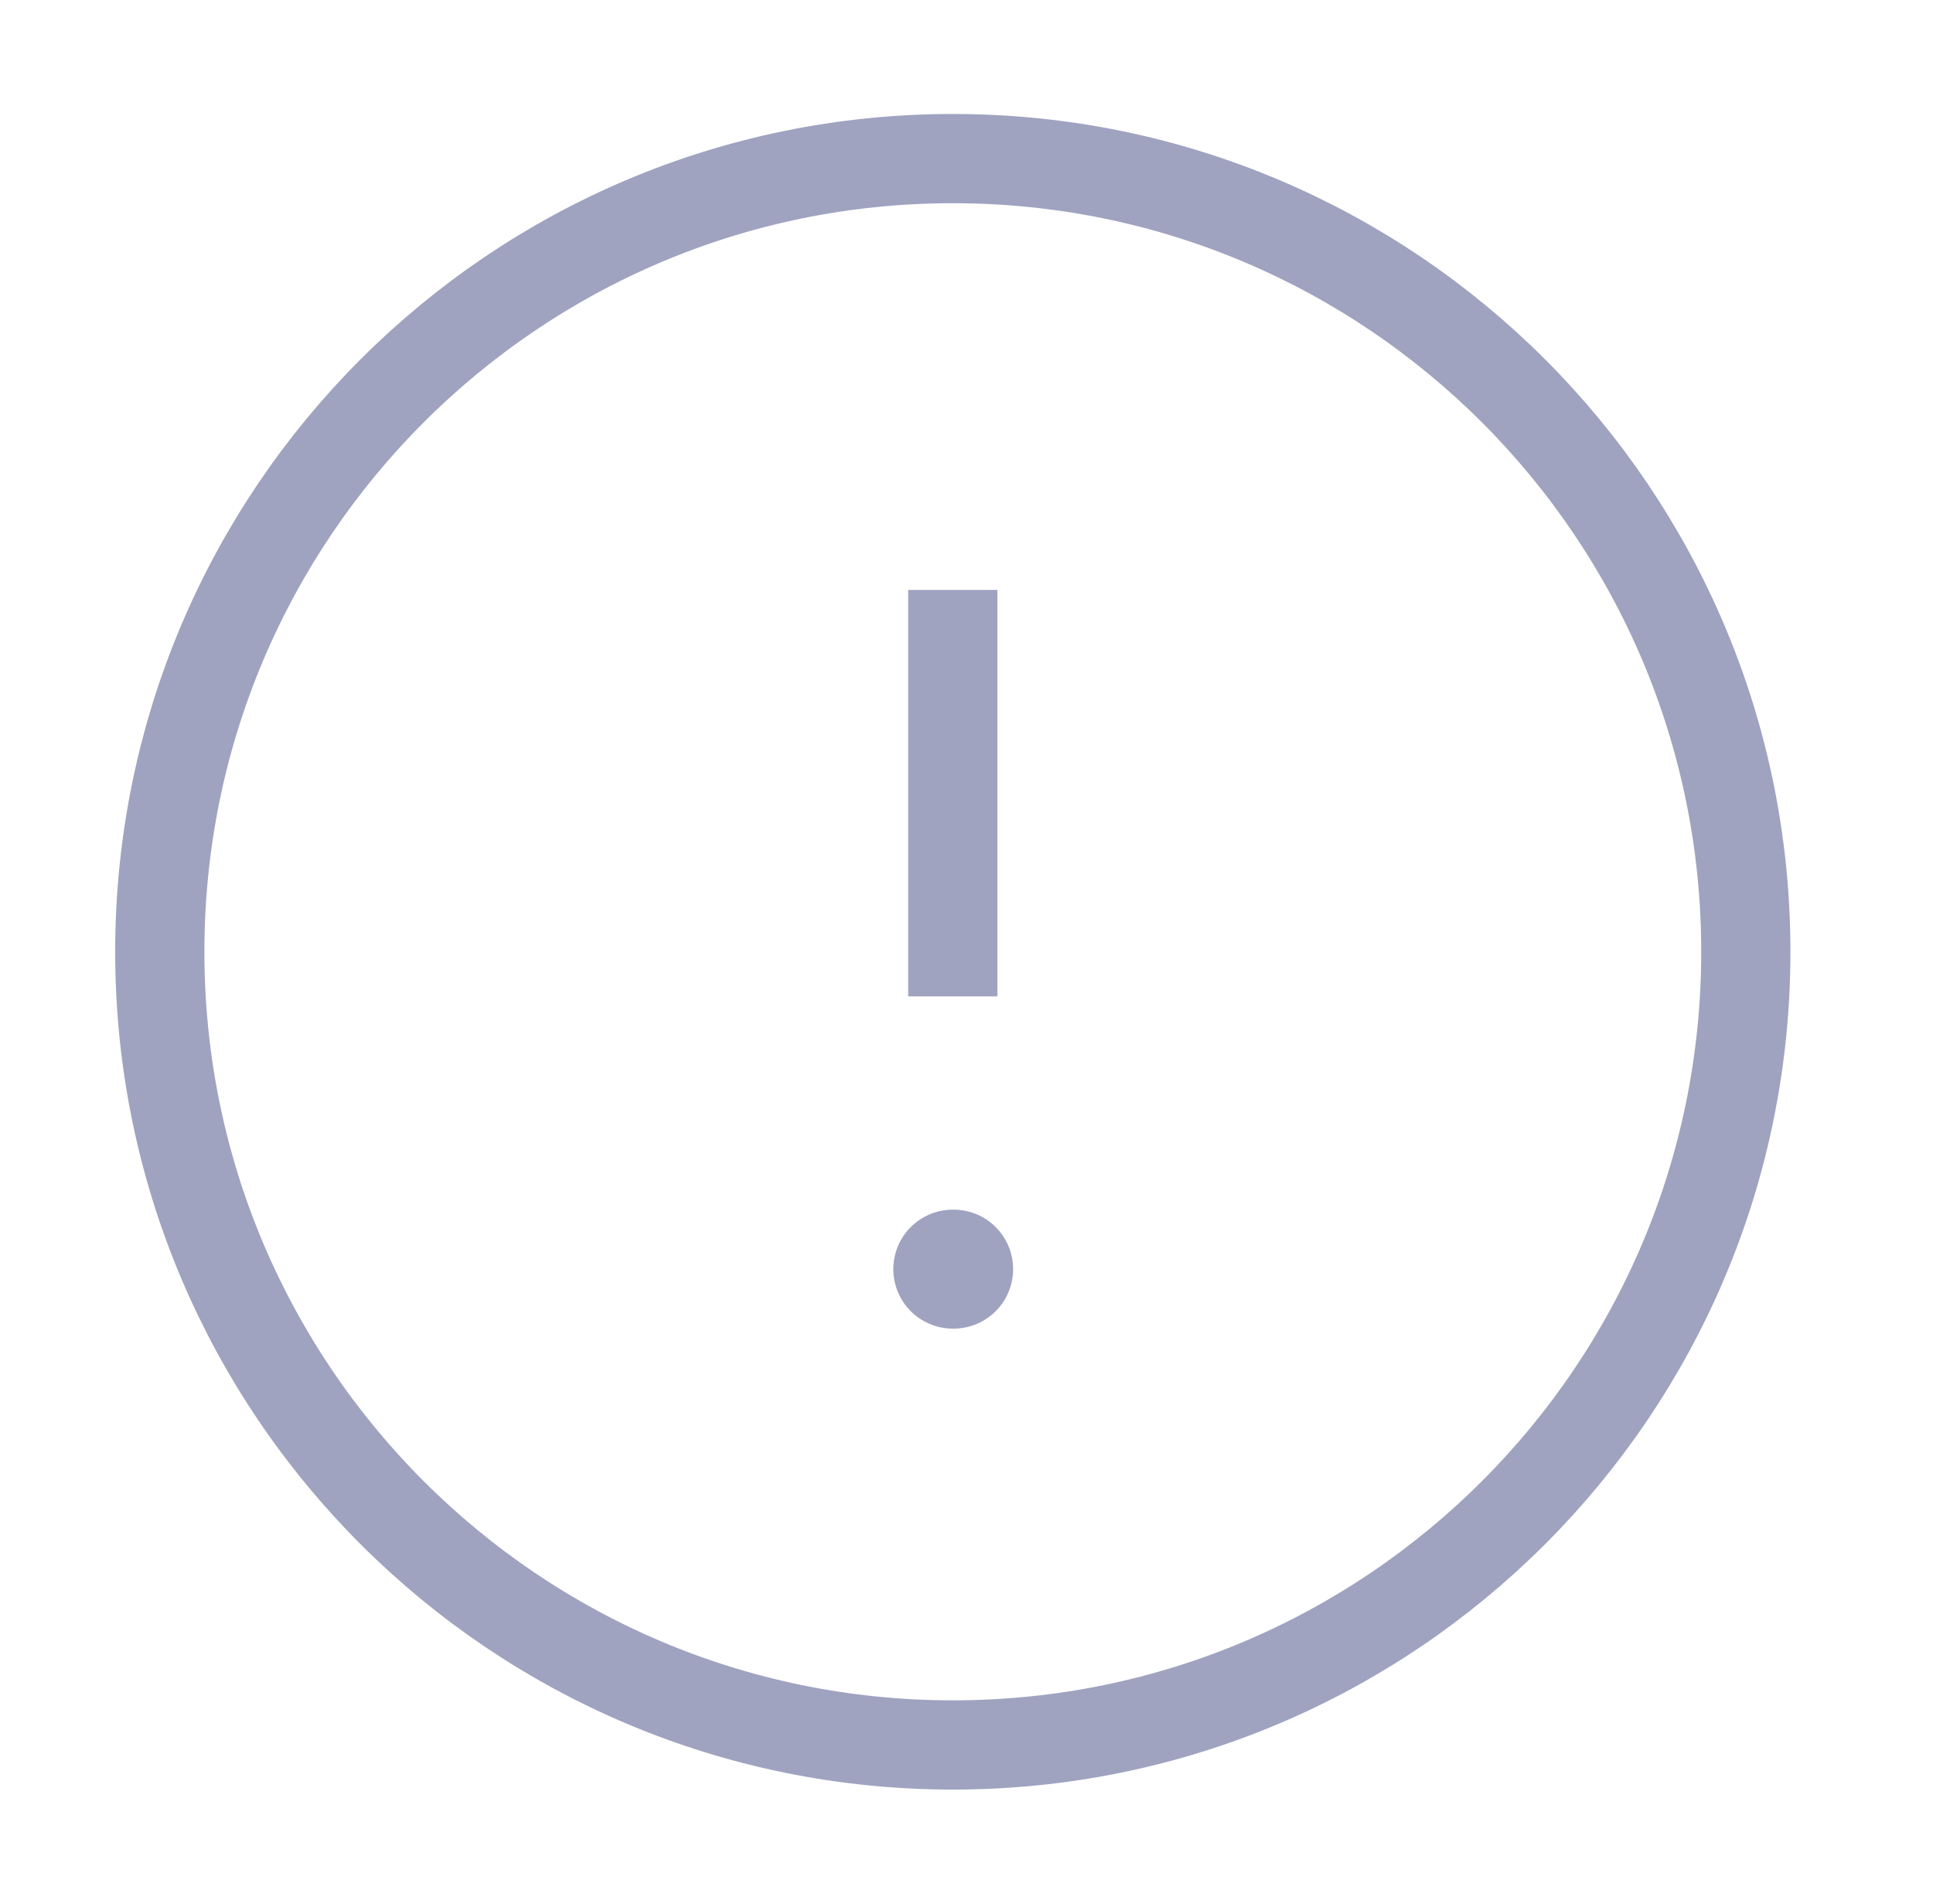 <svg width="65" height="64" viewBox="0 0 65 64" fill="none" xmlns="http://www.w3.org/2000/svg">
<path d="M32.04 58.665C46.767 58.665 58.706 46.726 58.706 31.999C58.706 17.271 46.767 5.332 32.04 5.332C17.312 5.332 5.373 17.271 5.373 31.999C5.373 46.726 17.312 58.665 32.04 58.665Z" stroke="#9FA3C0" stroke-width="3" stroke-linecap="square" stroke-linejoin="round"/>
<path d="M32.039 21.332V31.999" stroke="#9FA3C0" stroke-width="3" stroke-linecap="square" stroke-linejoin="round"/>
<path d="M32.039 42.668H32.067" stroke="#9FA3C0" stroke-width="4" stroke-linecap="round" stroke-linejoin="round"/>
</svg>
